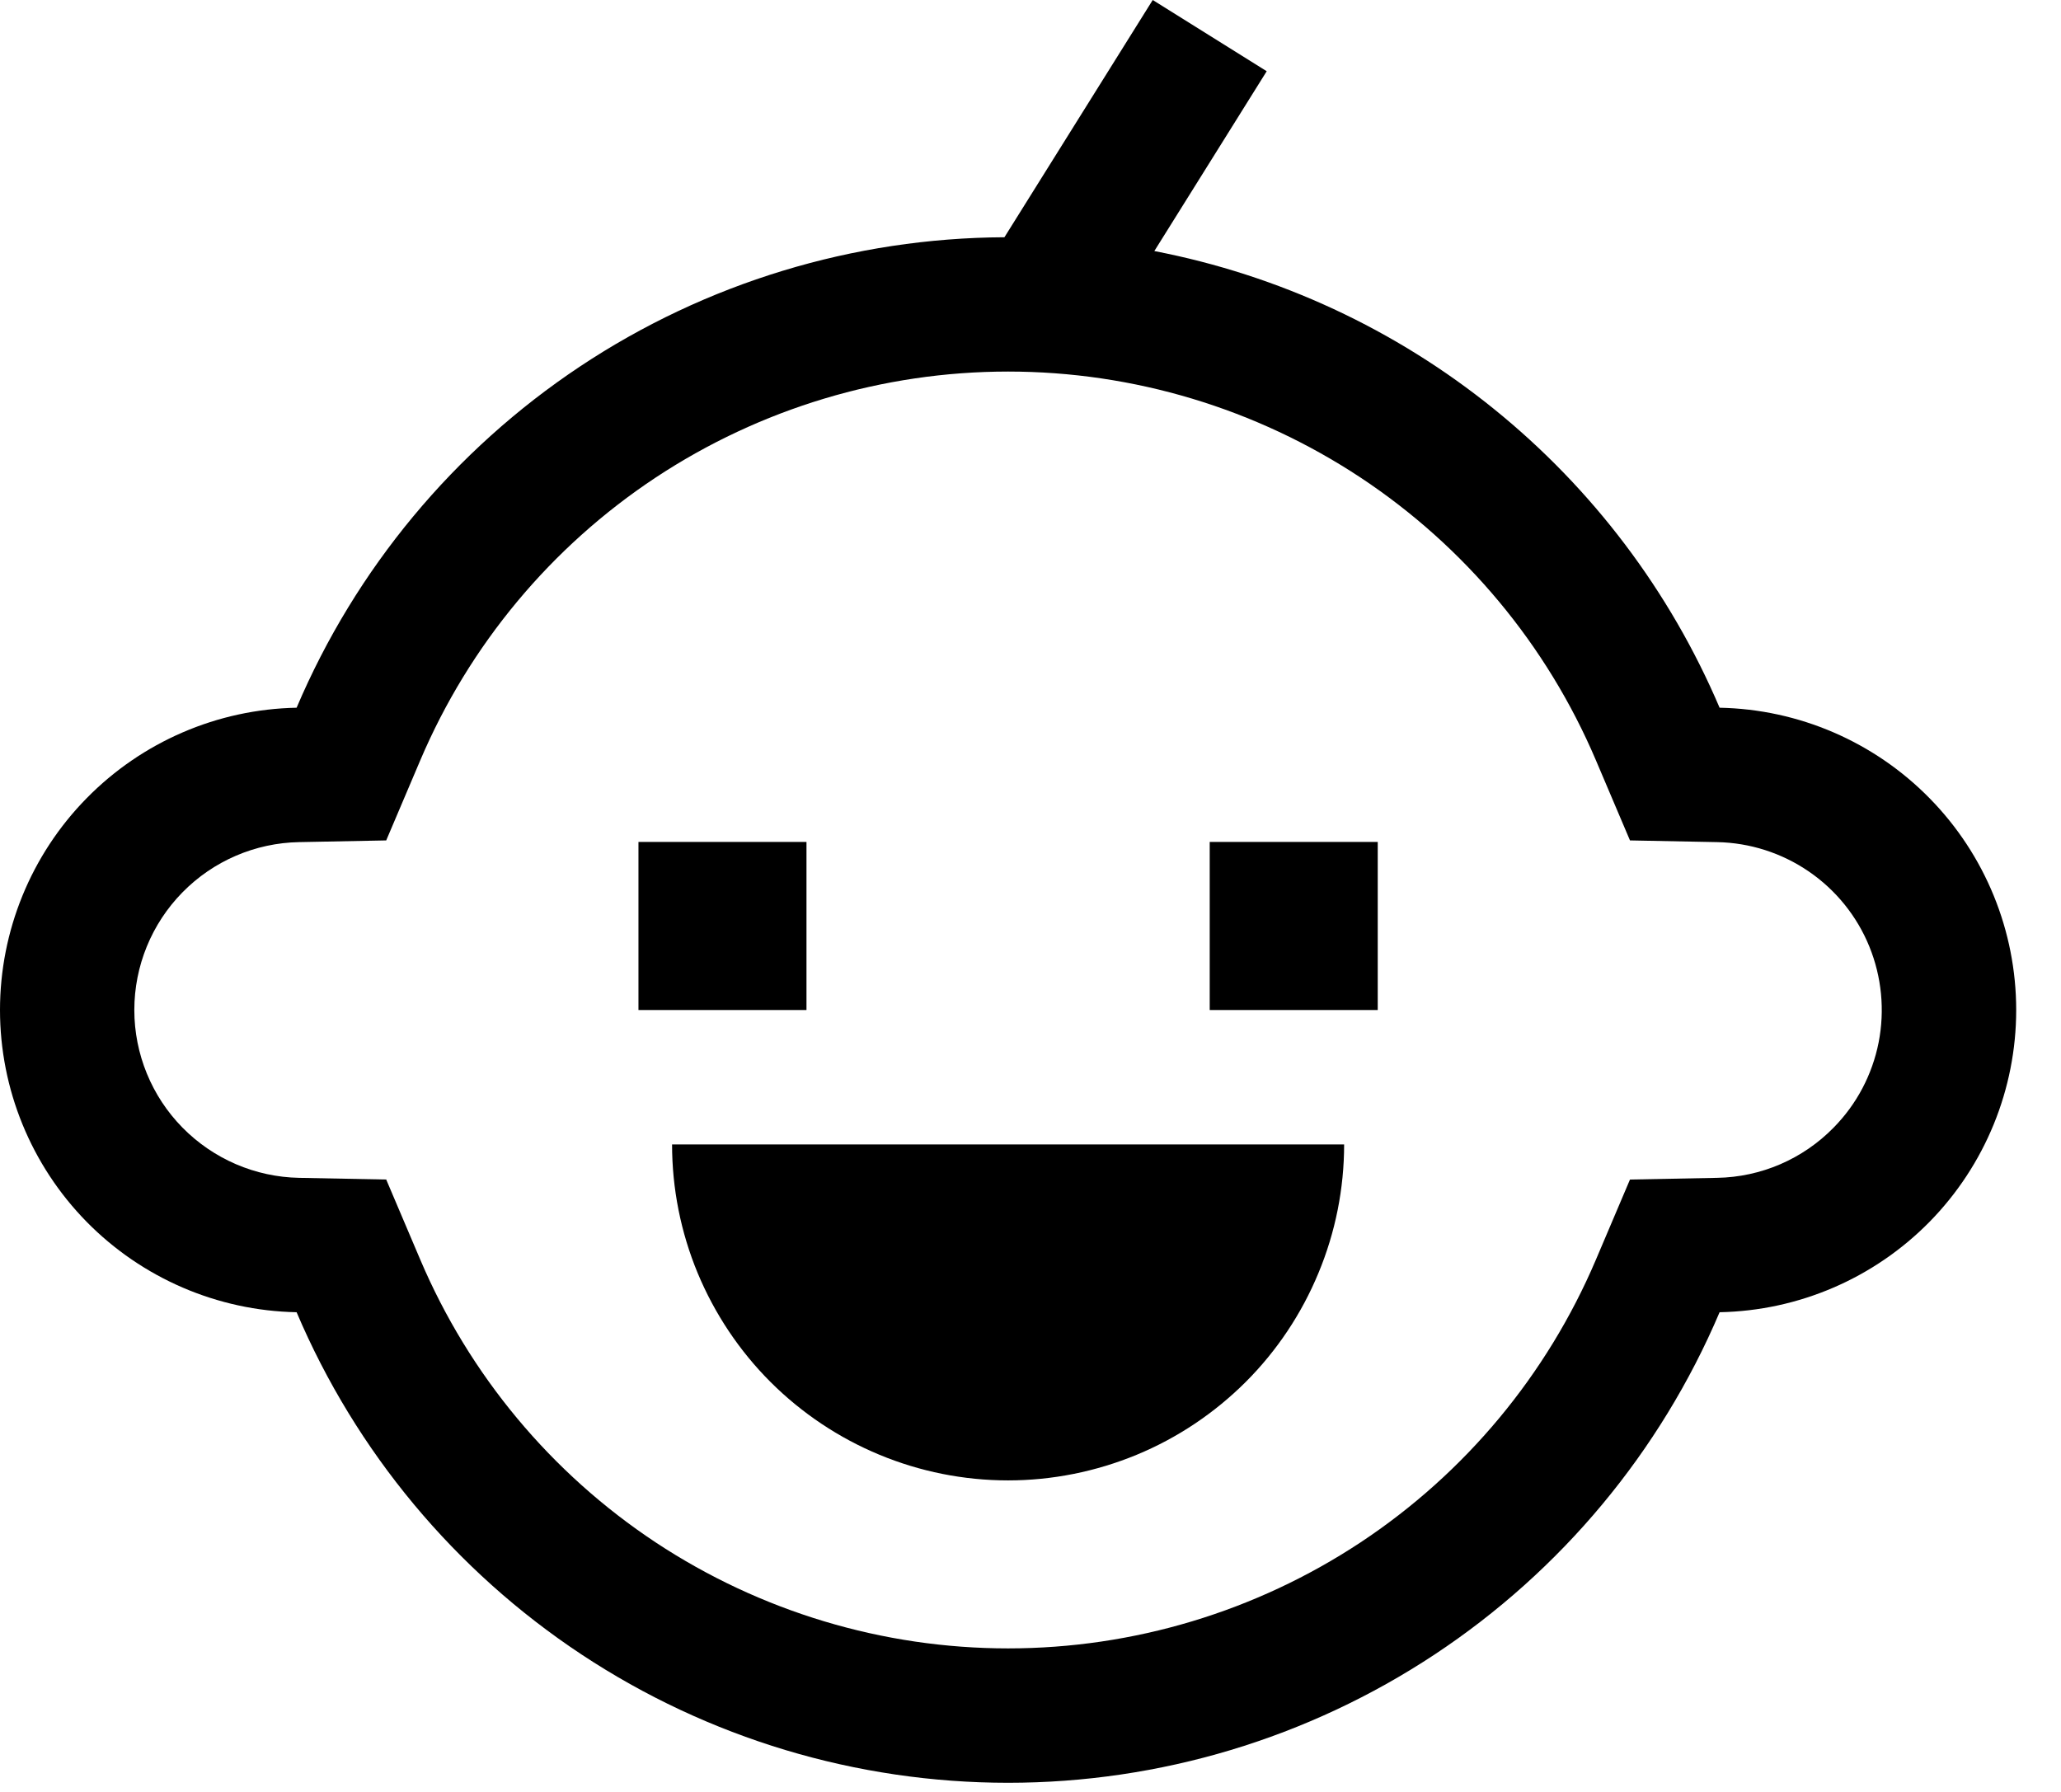 <svg width="23" height="20" viewBox="0 0 23 20" xmlns="http://www.w3.org/2000/svg">
<path d="M19.19 7.899C18.636 6.598 17.771 5.453 16.671 4.564C15.572 3.675 14.27 3.07 12.882 2.802L14.136 0.795L12.864 0L11.209 2.648C9.523 2.656 7.877 3.157 6.473 4.09C5.069 5.024 3.969 6.348 3.31 7.899C2.426 7.916 1.585 8.279 0.966 8.91C0.347 9.54 0 10.389 0 11.273C0 12.156 0.347 13.005 0.966 13.636C1.585 14.266 2.426 14.629 3.31 14.646C3.972 16.204 5.078 17.532 6.49 18.466C7.902 19.4 9.557 19.898 11.25 19.898C12.943 19.898 14.598 19.4 16.01 18.466C17.422 17.532 18.528 16.204 19.19 14.646C20.074 14.629 20.915 14.266 21.534 13.636C22.153 13.005 22.5 12.156 22.5 11.273C22.5 10.389 22.153 9.54 21.534 8.91C20.915 8.279 20.074 7.916 19.19 7.899ZM20.463 12.585C20.12 12.936 19.652 13.138 19.162 13.146L18.19 13.165L17.81 14.059C17.263 15.346 16.349 16.443 15.183 17.215C14.016 17.986 12.649 18.398 11.25 18.398C9.852 18.398 8.484 17.986 7.317 17.215C6.151 16.443 5.237 15.346 4.69 14.059L4.31 13.165L3.338 13.146C2.848 13.137 2.38 12.935 2.036 12.585C1.692 12.235 1.499 11.763 1.499 11.273C1.499 10.782 1.692 10.31 2.036 9.96C2.38 9.609 2.848 9.408 3.338 9.399L4.31 9.38L4.69 8.486C5.237 7.199 6.151 6.102 7.317 5.33C8.484 4.559 9.852 4.147 11.25 4.147C12.649 4.147 14.016 4.559 15.183 5.33C16.349 6.102 17.263 7.199 17.81 8.486L18.19 9.38L19.162 9.399C19.528 9.406 19.884 9.52 20.186 9.727C20.488 9.934 20.723 10.225 20.861 10.564C20.999 10.903 21.035 11.275 20.965 11.634C20.894 11.994 20.72 12.324 20.463 12.585Z"/>
<path d="M11.25 16.523C11.742 16.523 12.23 16.425 12.685 16.237C13.14 16.049 13.553 15.772 13.902 15.424C14.25 15.076 14.526 14.662 14.714 14.207C14.903 13.753 15 13.265 15 12.773H7.5C7.5 13.265 7.597 13.753 7.785 14.207C7.974 14.662 8.25 15.076 8.598 15.424C9.302 16.127 10.255 16.523 11.25 16.523Z"/>
<path d="M7.125 9.397H9V11.273H7.125V9.397Z"/>
<path d="M13.5 9.397H15.375V11.273H13.5V9.397Z"/>
</svg>
